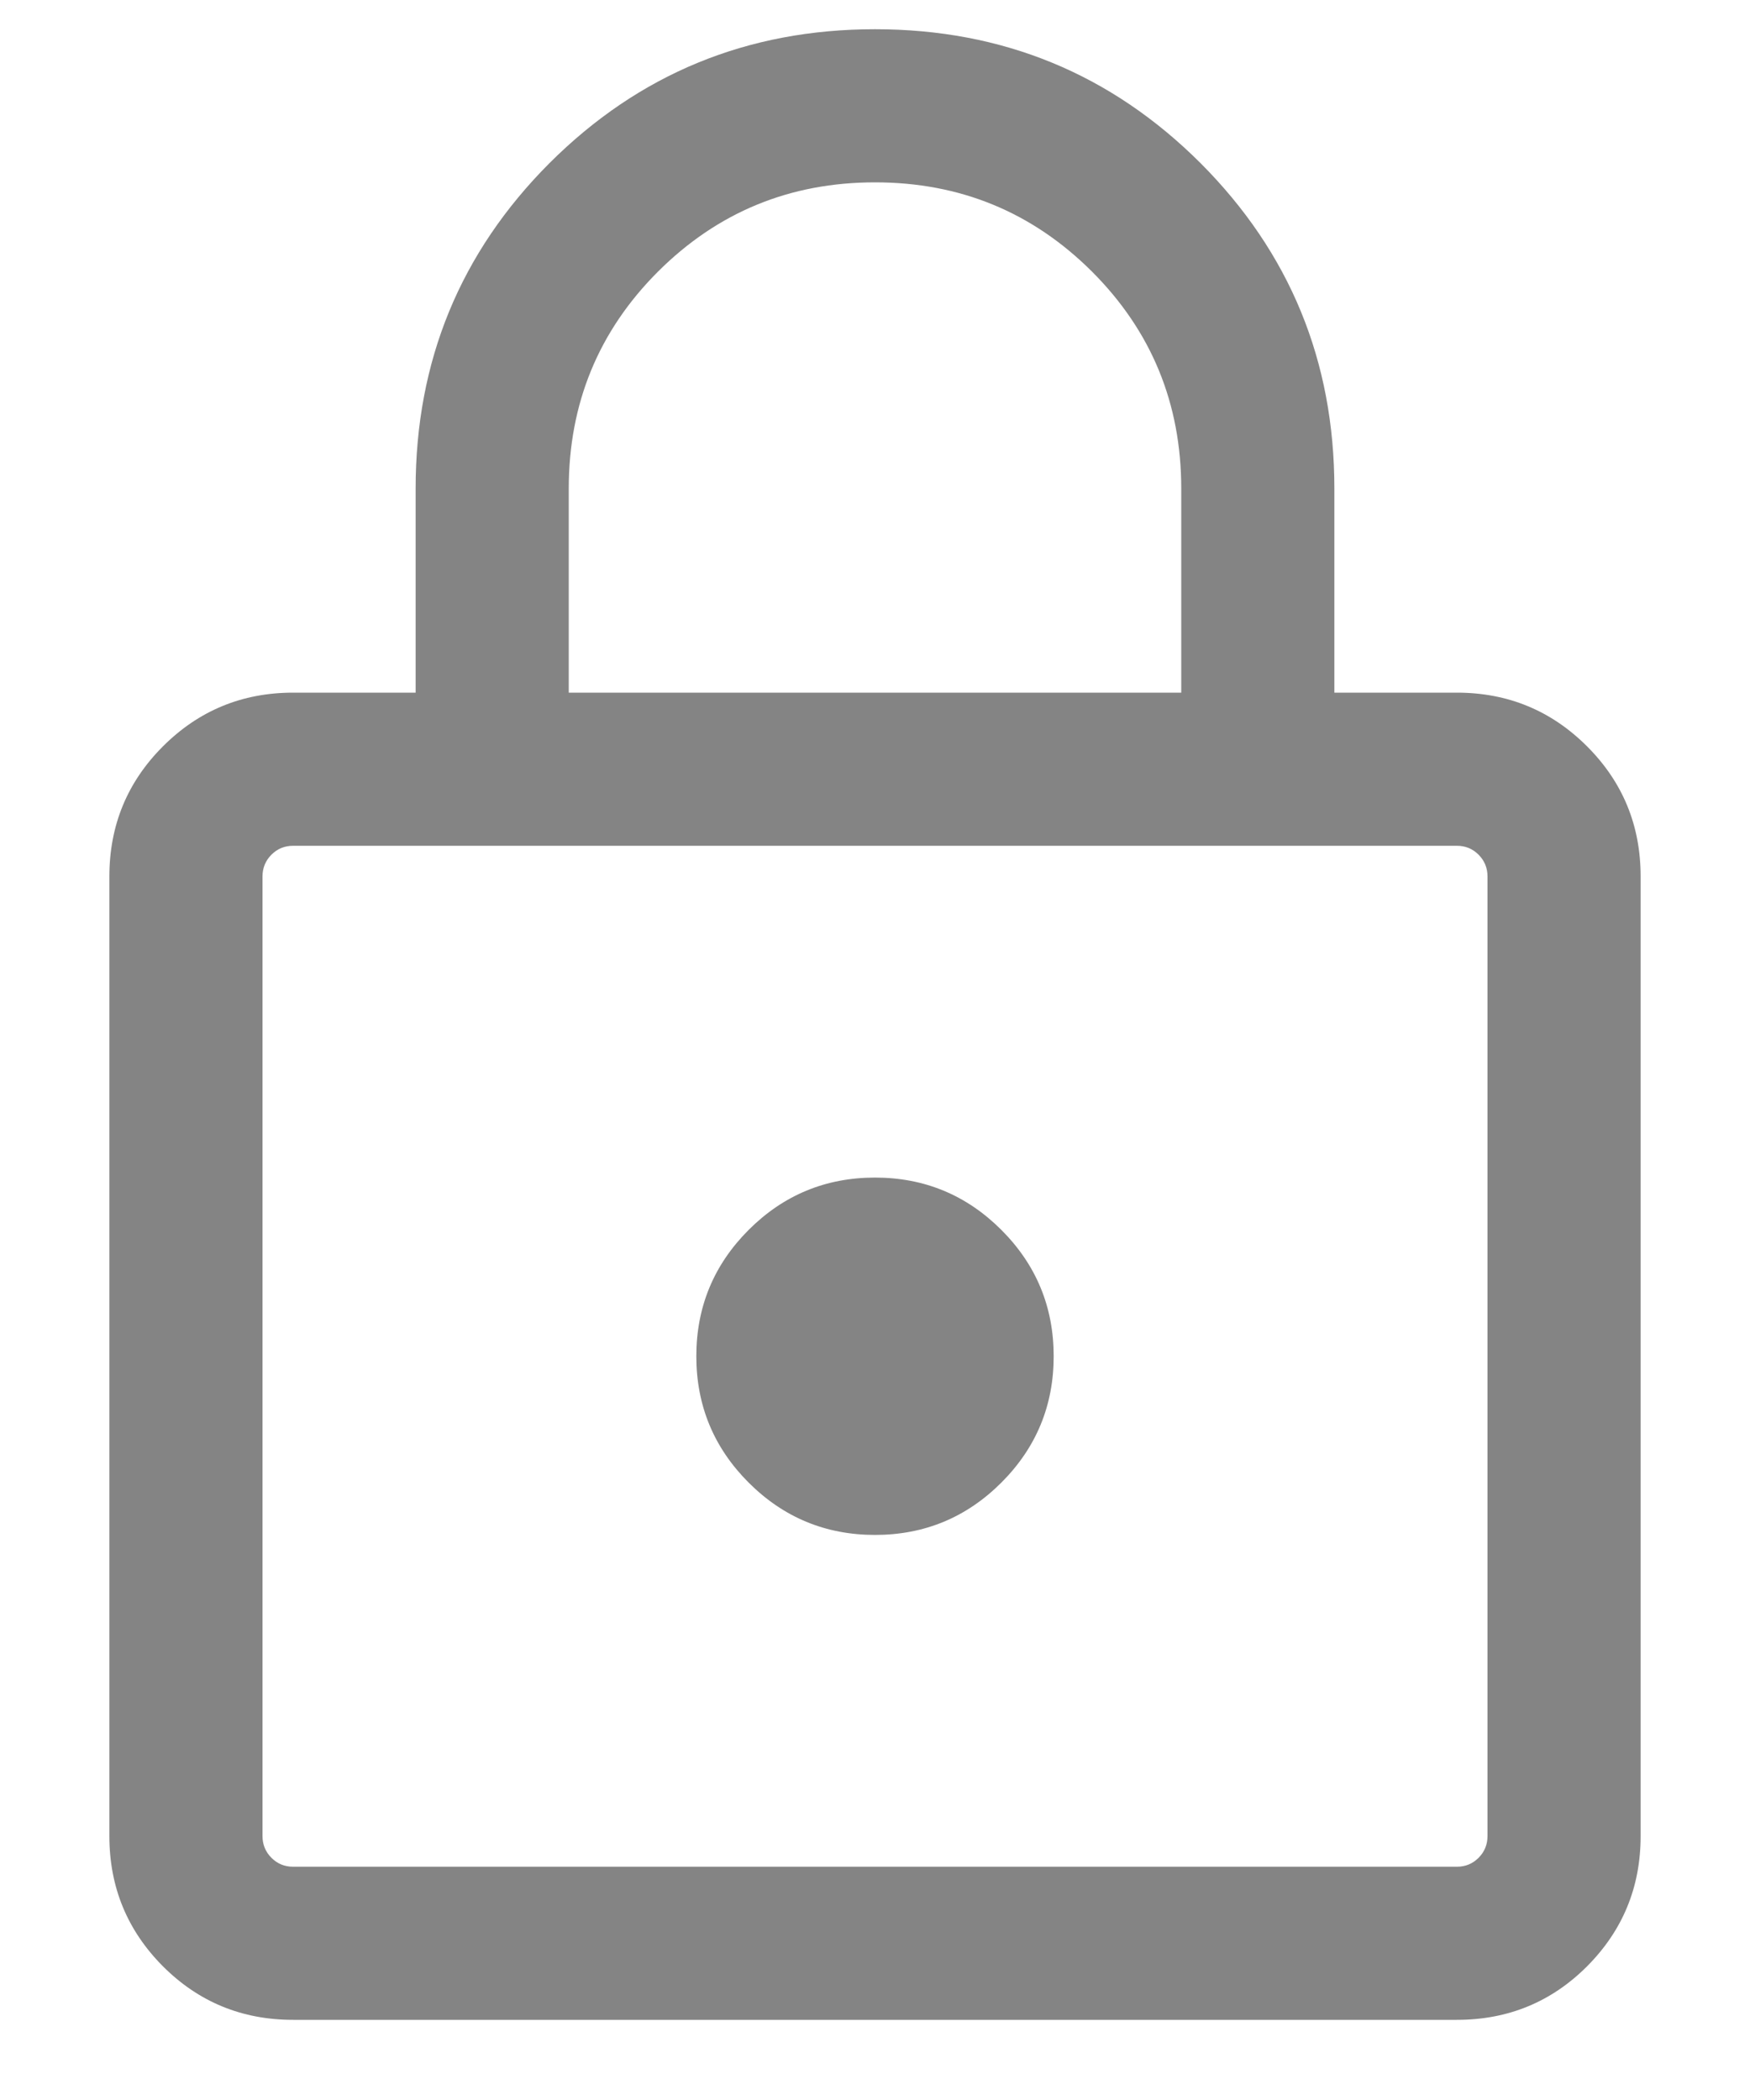 <svg width="10" height="12" viewBox="0 0 10 12" fill="none" xmlns="http://www.w3.org/2000/svg">
<path d="M1.675 11.542C1.383 11.542 1.135 11.44 0.931 11.236C0.727 11.031 0.625 10.783 0.625 10.492V5.008C0.625 4.717 0.727 4.469 0.931 4.265C1.135 4.061 1.383 3.958 1.675 3.958H2.375V2.792C2.375 2.063 2.63 1.443 3.14 0.932C3.651 0.422 4.271 0.167 5 0.167C5.729 0.167 6.349 0.422 6.86 0.932C7.37 1.443 7.625 2.063 7.625 2.792V3.958H8.325C8.617 3.958 8.865 4.061 9.069 4.265C9.273 4.469 9.375 4.717 9.375 5.008V10.492C9.375 10.783 9.273 11.031 9.069 11.236C8.865 11.44 8.617 11.542 8.325 11.542H1.675ZM1.675 10.667H8.325C8.374 10.667 8.415 10.65 8.449 10.616C8.483 10.582 8.5 10.54 8.5 10.492V5.008C8.5 4.96 8.483 4.918 8.449 4.884C8.415 4.85 8.374 4.833 8.325 4.833H1.675C1.626 4.833 1.585 4.85 1.551 4.884C1.517 4.918 1.5 4.96 1.5 5.008V10.492C1.5 10.54 1.517 10.582 1.551 10.616C1.585 10.65 1.626 10.667 1.675 10.667ZM5 8.771C5.282 8.771 5.523 8.671 5.722 8.472C5.921 8.273 6.021 8.032 6.021 7.75C6.021 7.468 5.921 7.227 5.722 7.028C5.523 6.829 5.282 6.729 5 6.729C4.718 6.729 4.477 6.829 4.278 7.028C4.079 7.227 3.979 7.468 3.979 7.75C3.979 8.032 4.079 8.273 4.278 8.472C4.477 8.671 4.718 8.771 5 8.771ZM3.25 3.958H6.75V2.792C6.75 2.306 6.58 1.892 6.24 1.552C5.899 1.212 5.486 1.042 5 1.042C4.514 1.042 4.101 1.212 3.76 1.552C3.42 1.892 3.25 2.306 3.25 2.792V3.958Z" fill="#848484"/>
</svg>
